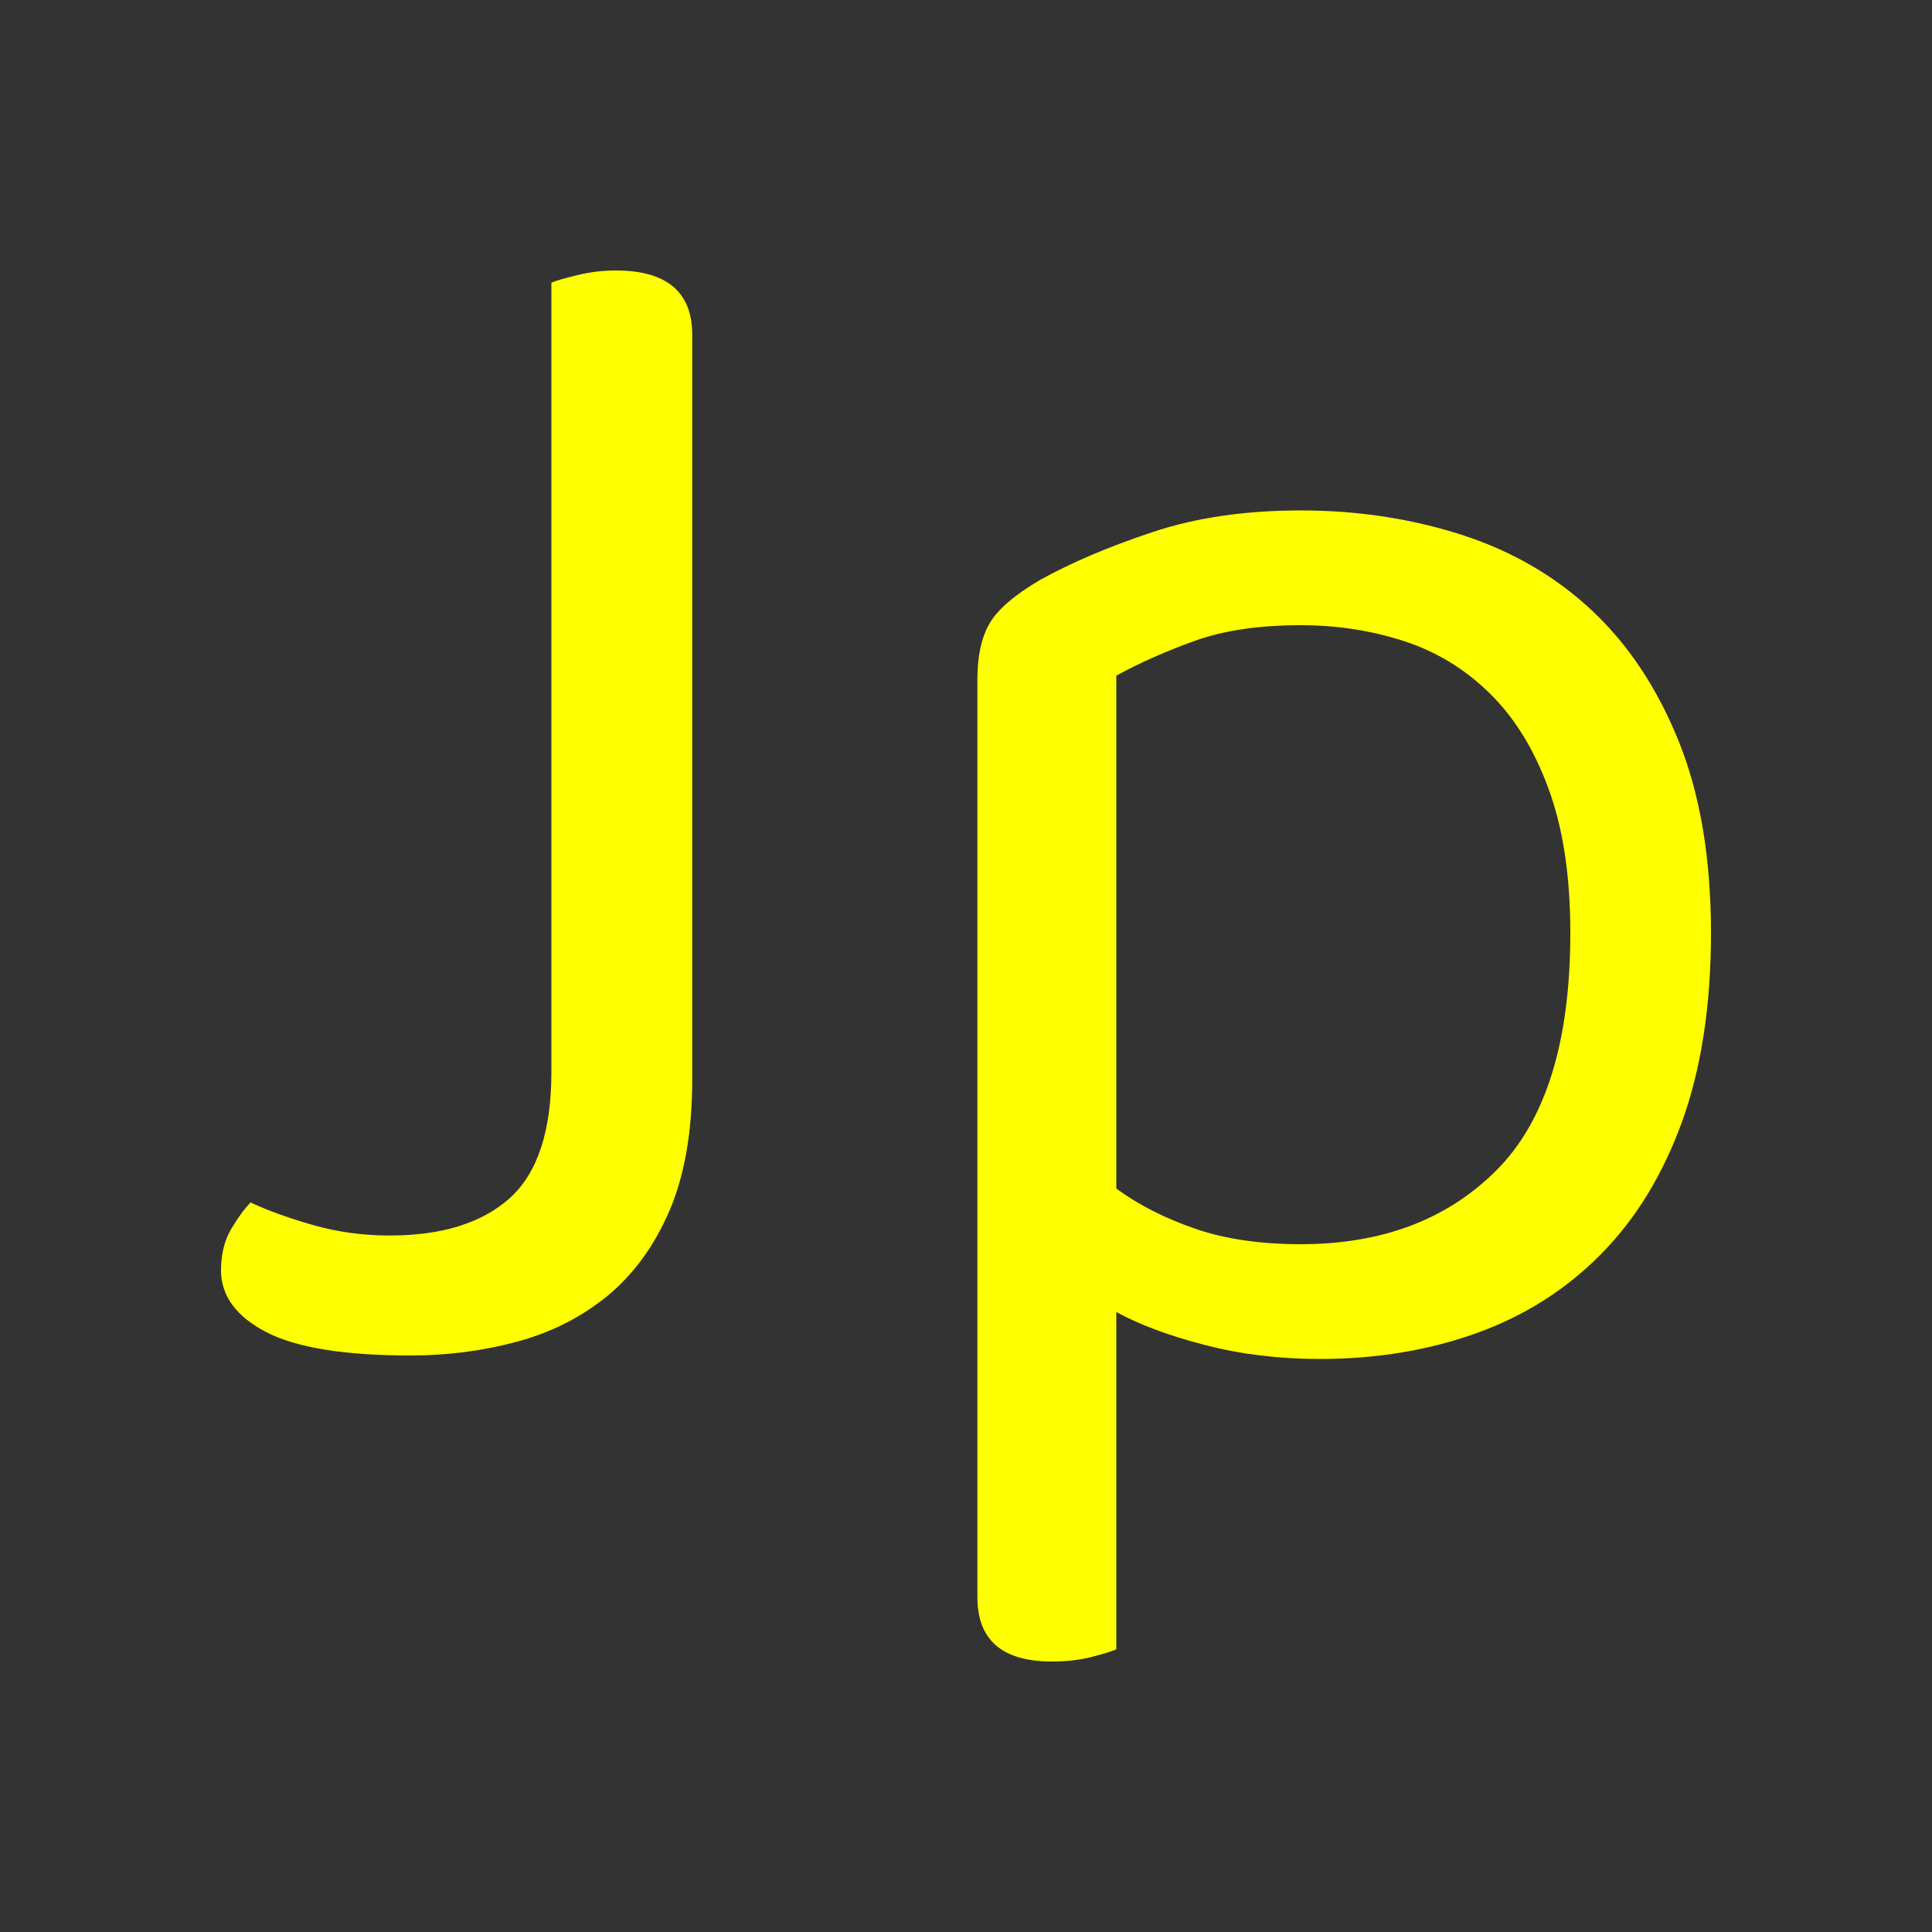 <svg xmlns="http://www.w3.org/2000/svg" width="256" height="256" viewBox="0 0 100 100"><rect x="0" y="0" width="100" height="100" fill="#333333" stroke="none"/><path d="M28.54 14.63L28.54 14.63Q28.99 14.45 29.93 14.23Q30.88 14.00 31.87 14.00L31.87 14.00Q35.83 14.00 35.83 17.33L35.83 17.33L35.83 55.85Q35.83 59.90 34.66 62.65Q33.48 65.39 31.46 67.06Q29.44 68.72 26.78 69.44Q24.13 70.16 21.25 70.16L21.25 70.16Q16.12 70.16 13.78 68.95Q11.44 67.73 11.44 65.75L11.44 65.75Q11.44 64.49 11.98 63.59Q12.52 62.69 12.97 62.24L12.97 62.24Q14.32 62.87 16.21 63.41Q18.10 63.95 20.17 63.95L20.17 63.95Q24.22 63.95 26.38 62.02Q28.54 60.08 28.54 55.49L28.54 55.49L28.54 14.63ZM68.31 70.34L68.31 70.34Q65.16 70.34 62.38 69.62Q59.59 68.90 57.78 67.91L57.78 67.91L57.78 85.37Q57.34 85.55 56.44 85.78Q55.53 86 54.45 86L54.45 86Q50.59 86 50.59 82.67L50.59 82.67L50.59 35.15Q50.59 33.35 51.22 32.27Q51.84 31.19 53.83 30.02L53.83 30.02Q56.26 28.67 59.63 27.55Q63.00 26.42 67.33 26.42L67.33 26.42Q71.73 26.42 75.65 27.68Q79.56 28.94 82.40 31.60Q85.23 34.25 86.90 38.39Q88.56 42.53 88.56 48.29L88.56 48.29Q88.56 53.87 87.08 58.01Q85.59 62.15 82.89 64.89Q80.19 67.64 76.46 68.99Q72.72 70.34 68.31 70.34ZM67.33 64.40L67.33 64.40Q73.63 64.40 77.45 60.58Q81.28 56.75 81.28 48.29L81.28 48.29Q81.28 43.88 80.15 40.82Q79.03 37.76 77.09 35.87Q75.16 33.98 72.63 33.17Q70.11 32.36 67.33 32.36L67.33 32.36Q64.09 32.36 61.84 33.17Q59.59 33.98 57.78 34.97L57.78 34.97L57.78 61.52Q59.50 62.78 61.84 63.59Q64.17 64.40 67.33 64.40Z" fill="#ffff00"></path></svg>